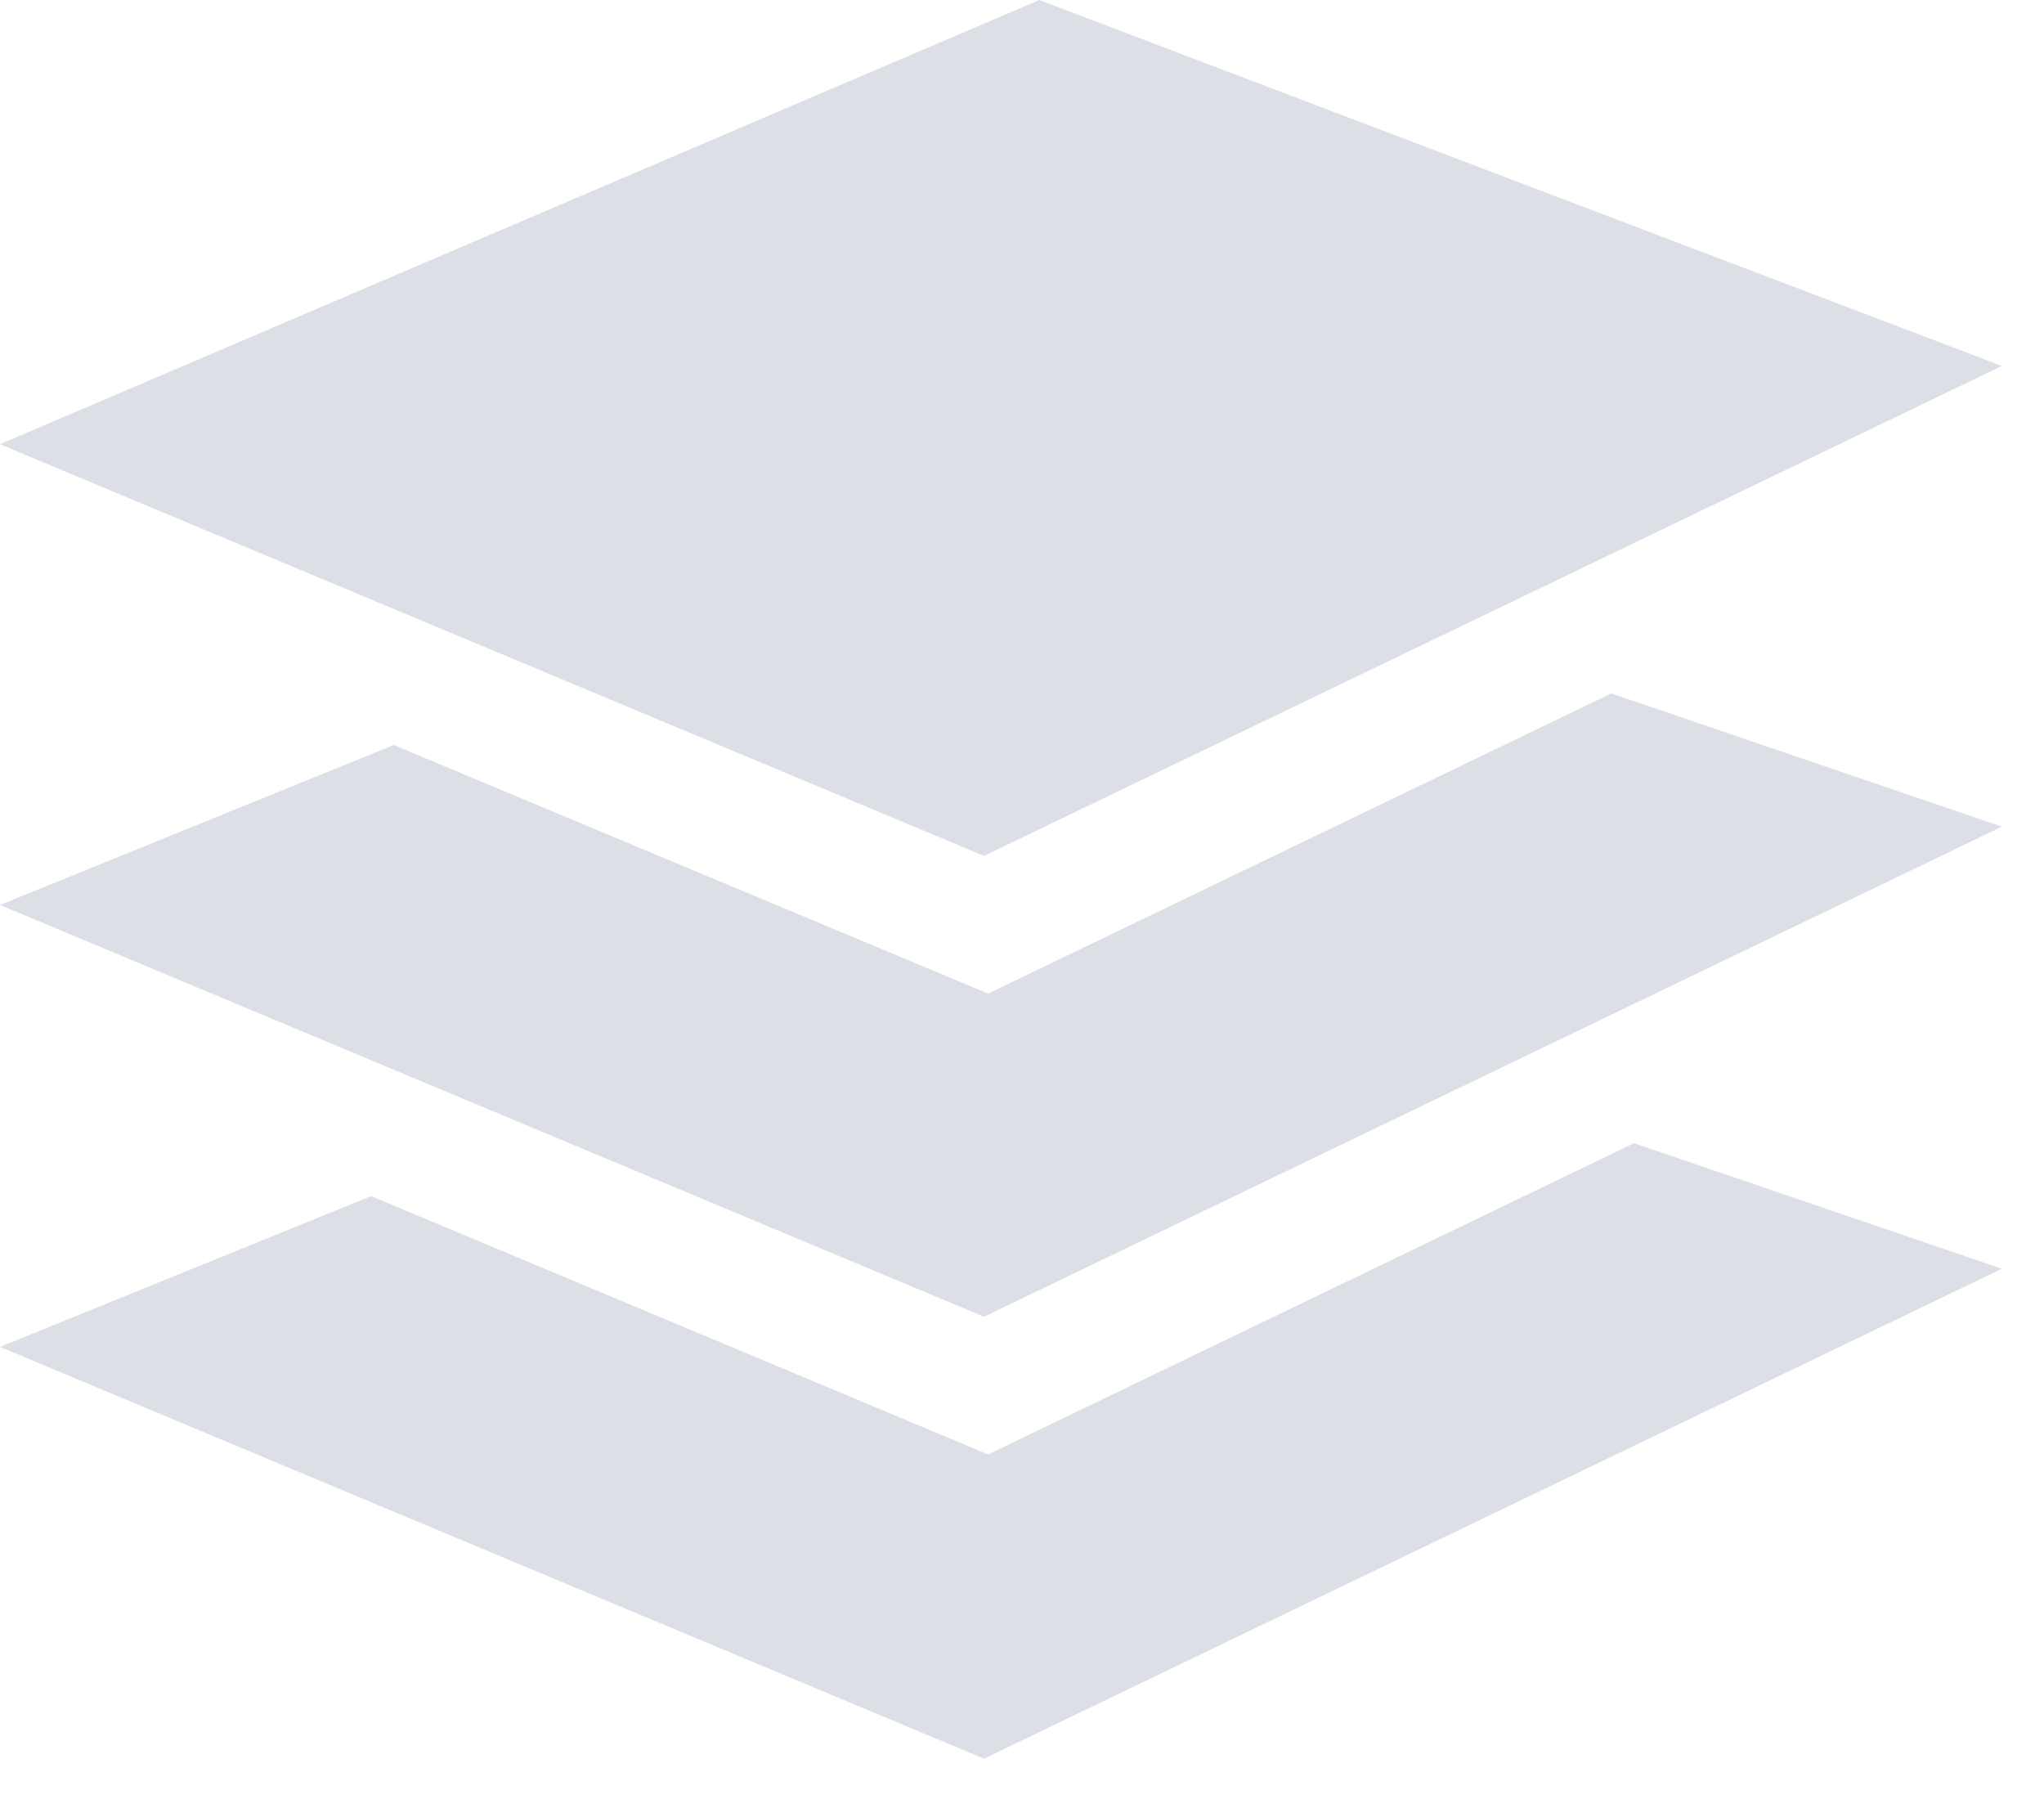 <?xml version="1.0" encoding="utf-8"?>
<!DOCTYPE svg PUBLIC "-//W3C//DTD SVG 1.1//EN" "http://www.w3.org/Graphics/SVG/1.1/DTD/svg11.dtd">
<svg version="1.1" baseProfile="full"
 xmlns="http://www.w3.org/2000/svg"
 xmlns:xlink="http://www.w3.org/1999/xlink"
 xmlns:ev="http://www.w3.org/2001/xml-events" 
  height="15px" 
  width="17px" 
>
<path fill="rgb( 220, 223, 229 )"
 d="M0,7.525 C0,7.525 3.275,6.195 3.275,6.195 C3.275,6.195 8.218,8.262 8.218,8.262 C8.218,8.262 13.401,5.766 13.401,5.766 C13.401,5.766 16.65,6.874 16.65,6.874 C16.65,6.874 8.184,10.949 8.184,10.949 C8.184,10.949 0,7.525 0,7.525 ZM0,3.694 C0,3.694 8.644,0 8.644,0 C8.644,0 16.65,3.043 16.65,3.043 C16.65,3.043 8.184,7.117 8.184,7.117 C8.184,7.117 0,3.694 0,3.694 ZM8.218,12.094 C8.218,12.094 13.59,9.506 13.59,9.506 C13.59,9.506 16.65,10.55 16.65,10.55 C16.65,10.55 8.184,14.624 8.184,14.624 C8.184,14.624 0,11.2 0,11.2 C0,11.2 3.087,9.946 3.087,9.946 C3.087,9.946 8.218,12.094 8.218,12.094 Z "/>
</svg>
